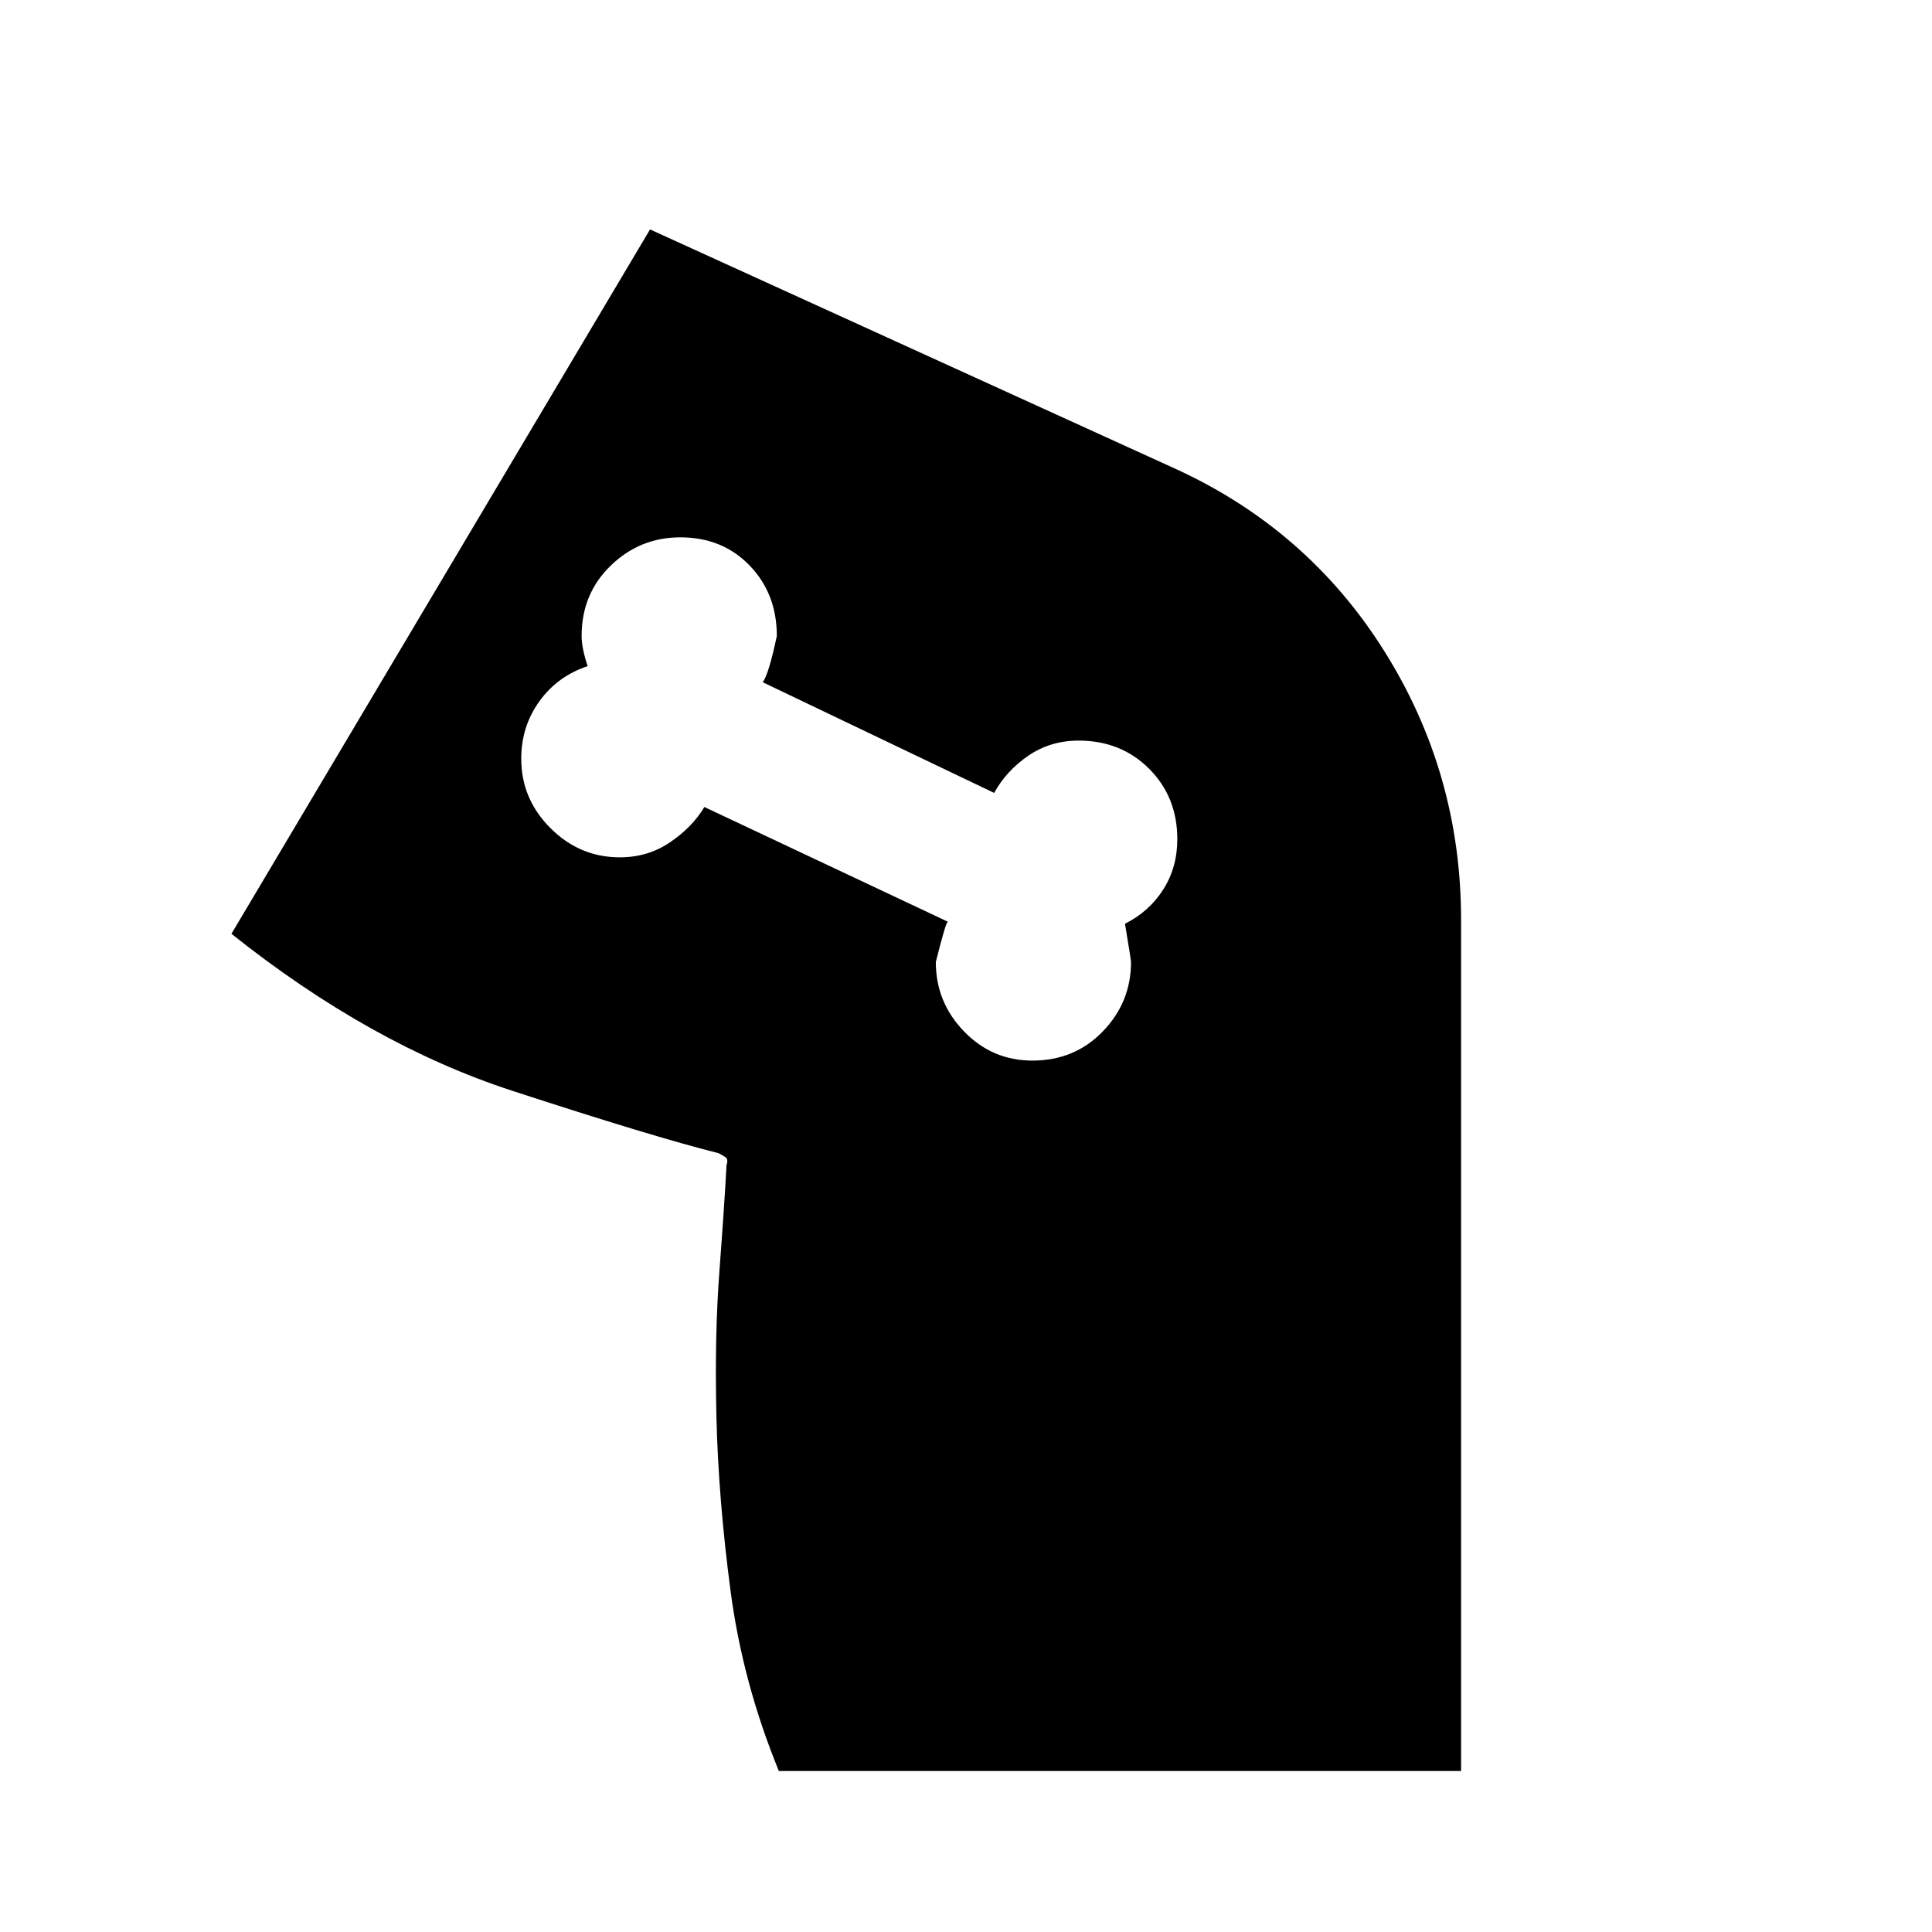 <svg xmlns="http://www.w3.org/2000/svg" height="24" width="24"><path d="M9.675 22q-.45-1.1-.6-2.238-.15-1.137-.175-2.149-.025-1.013.038-1.838.062-.825.087-1.3.025-.075-.013-.1-.037-.025-.087-.05-.8-.2-2.562-.775-1.763-.575-3.488-1.95l5.2-8.75L14.55 5.8q1.675.75 2.638 2.275.962 1.525.962 3.35V22Zm3.15-8.825q.525 0 .875-.363.35-.362.35-.862 0-.025-.075-.475.3-.15.475-.425t.175-.625q0-.525-.35-.875T13.4 9.2q-.35 0-.625.187-.275.188-.425.463L9.475 8.475q.075-.1.175-.575 0-.525-.338-.875-.337-.35-.862-.35-.5 0-.862.35-.363.35-.363.875 0 .15.075.375-.375.125-.6.437-.225.313-.225.713 0 .5.363.862.362.363.862.363.35 0 .625-.188.275-.187.425-.437l3.025 1.425q-.025 0-.15.5 0 .5.35.862.35.363.85.363Z"/></svg>
